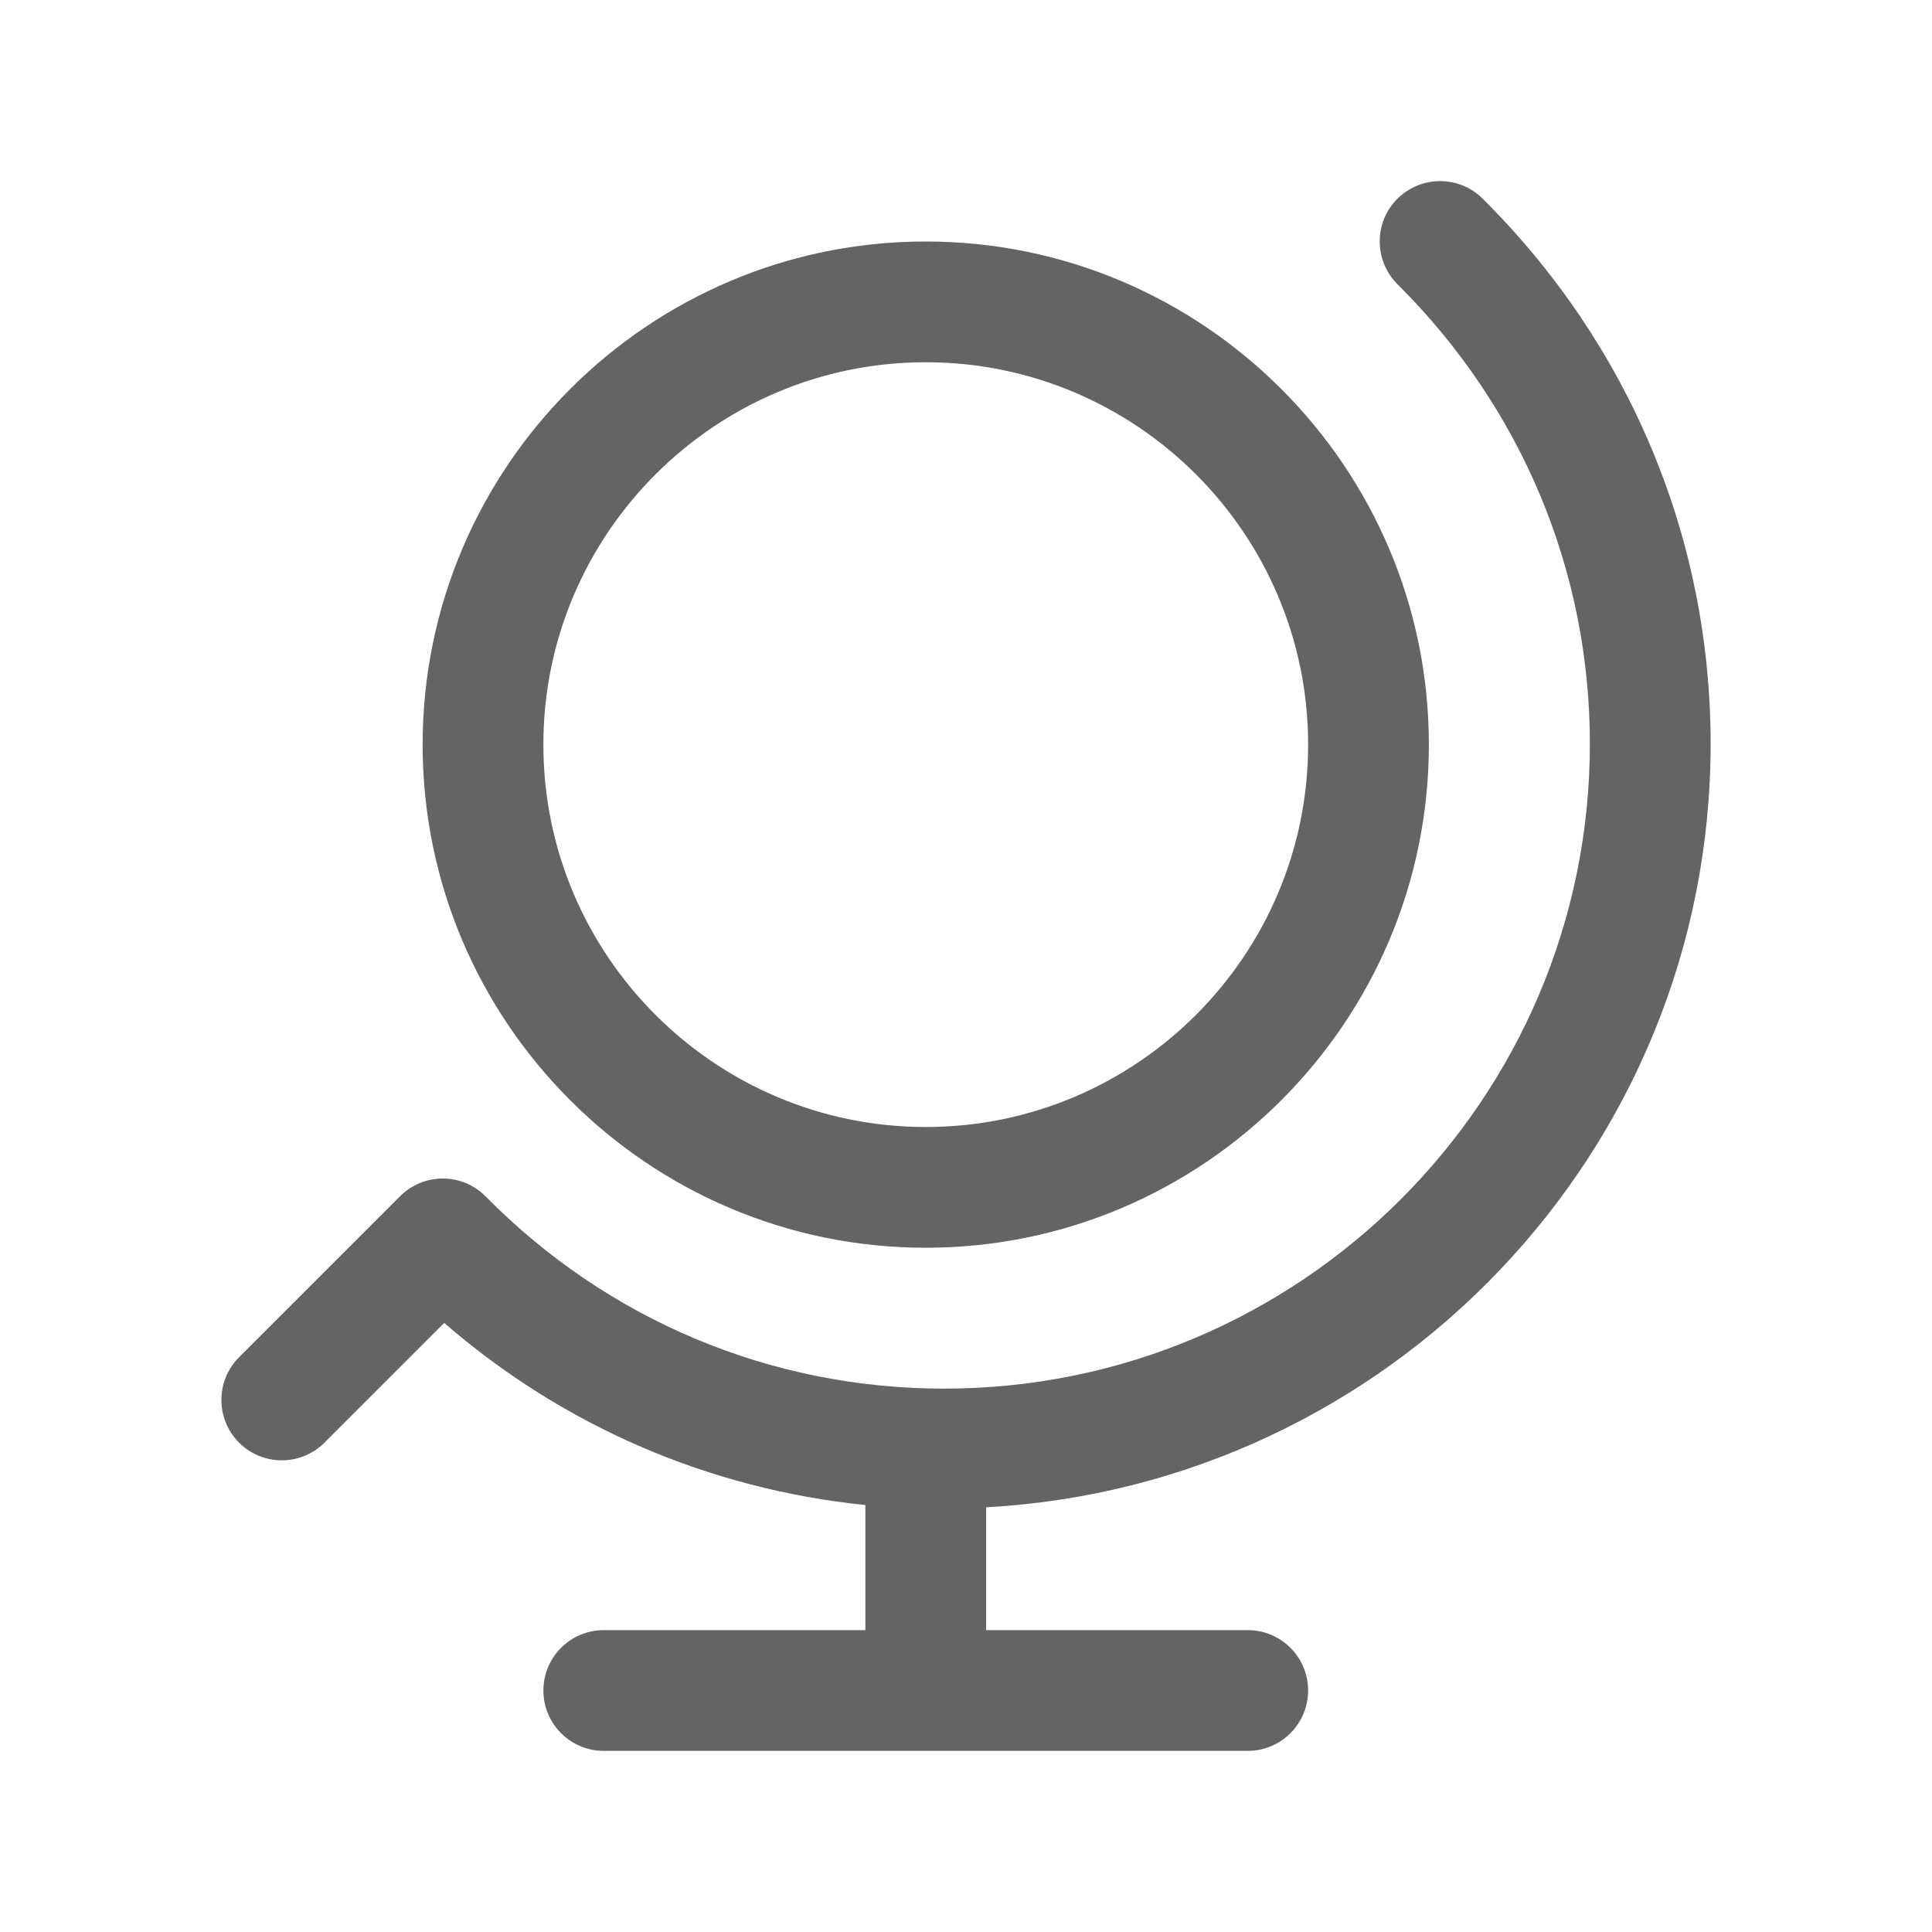 <svg width="24" height="24" viewBox="0 0 24 24" fill="none" xmlns="http://www.w3.org/2000/svg">
<path d="M12.25 18.724V20.25H15.5C15.914 20.25 16.25 20.586 16.25 21C16.25 21.414 15.914 21.75 15.5 21.75H7.5C7.086 21.75 6.75 21.414 6.75 21C6.75 20.586 7.086 20.25 7.5 20.25H10.75V18.696C8.811 18.498 6.999 17.718 5.518 16.434L4.031 17.921C3.738 18.214 3.263 18.214 2.97 17.921C2.677 17.628 2.677 17.153 2.97 16.86L4.97 14.86C5.111 14.719 5.301 14.64 5.5 14.64C5.501 14.64 5.502 14.64 5.502 14.64C5.702 14.64 5.894 14.721 6.033 14.863C7.554 16.402 9.577 17.25 11.73 17.25C16.152 17.25 19.75 13.657 19.75 9.24C19.75 7.09 18.901 5.063 17.361 3.532C17.067 3.24 17.065 2.765 17.357 2.471C17.65 2.177 18.127 2.177 18.418 2.468C20.244 4.282 21.25 6.688 21.25 9.24C21.25 14.309 17.257 18.452 12.25 18.724ZM5.25 9.25C5.25 5.804 8.054 3 11.5 3C14.946 3 17.75 5.804 17.75 9.25C17.75 12.696 14.946 15.5 11.5 15.5C8.054 15.5 5.25 12.696 5.25 9.25ZM6.75 9.25C6.75 11.869 8.881 14 11.5 14C14.119 14 16.25 11.869 16.25 9.25C16.25 6.631 14.119 4.5 11.5 4.5C8.881 4.5 6.75 6.631 6.75 9.25Z" fill="#646464"/>
</svg>
